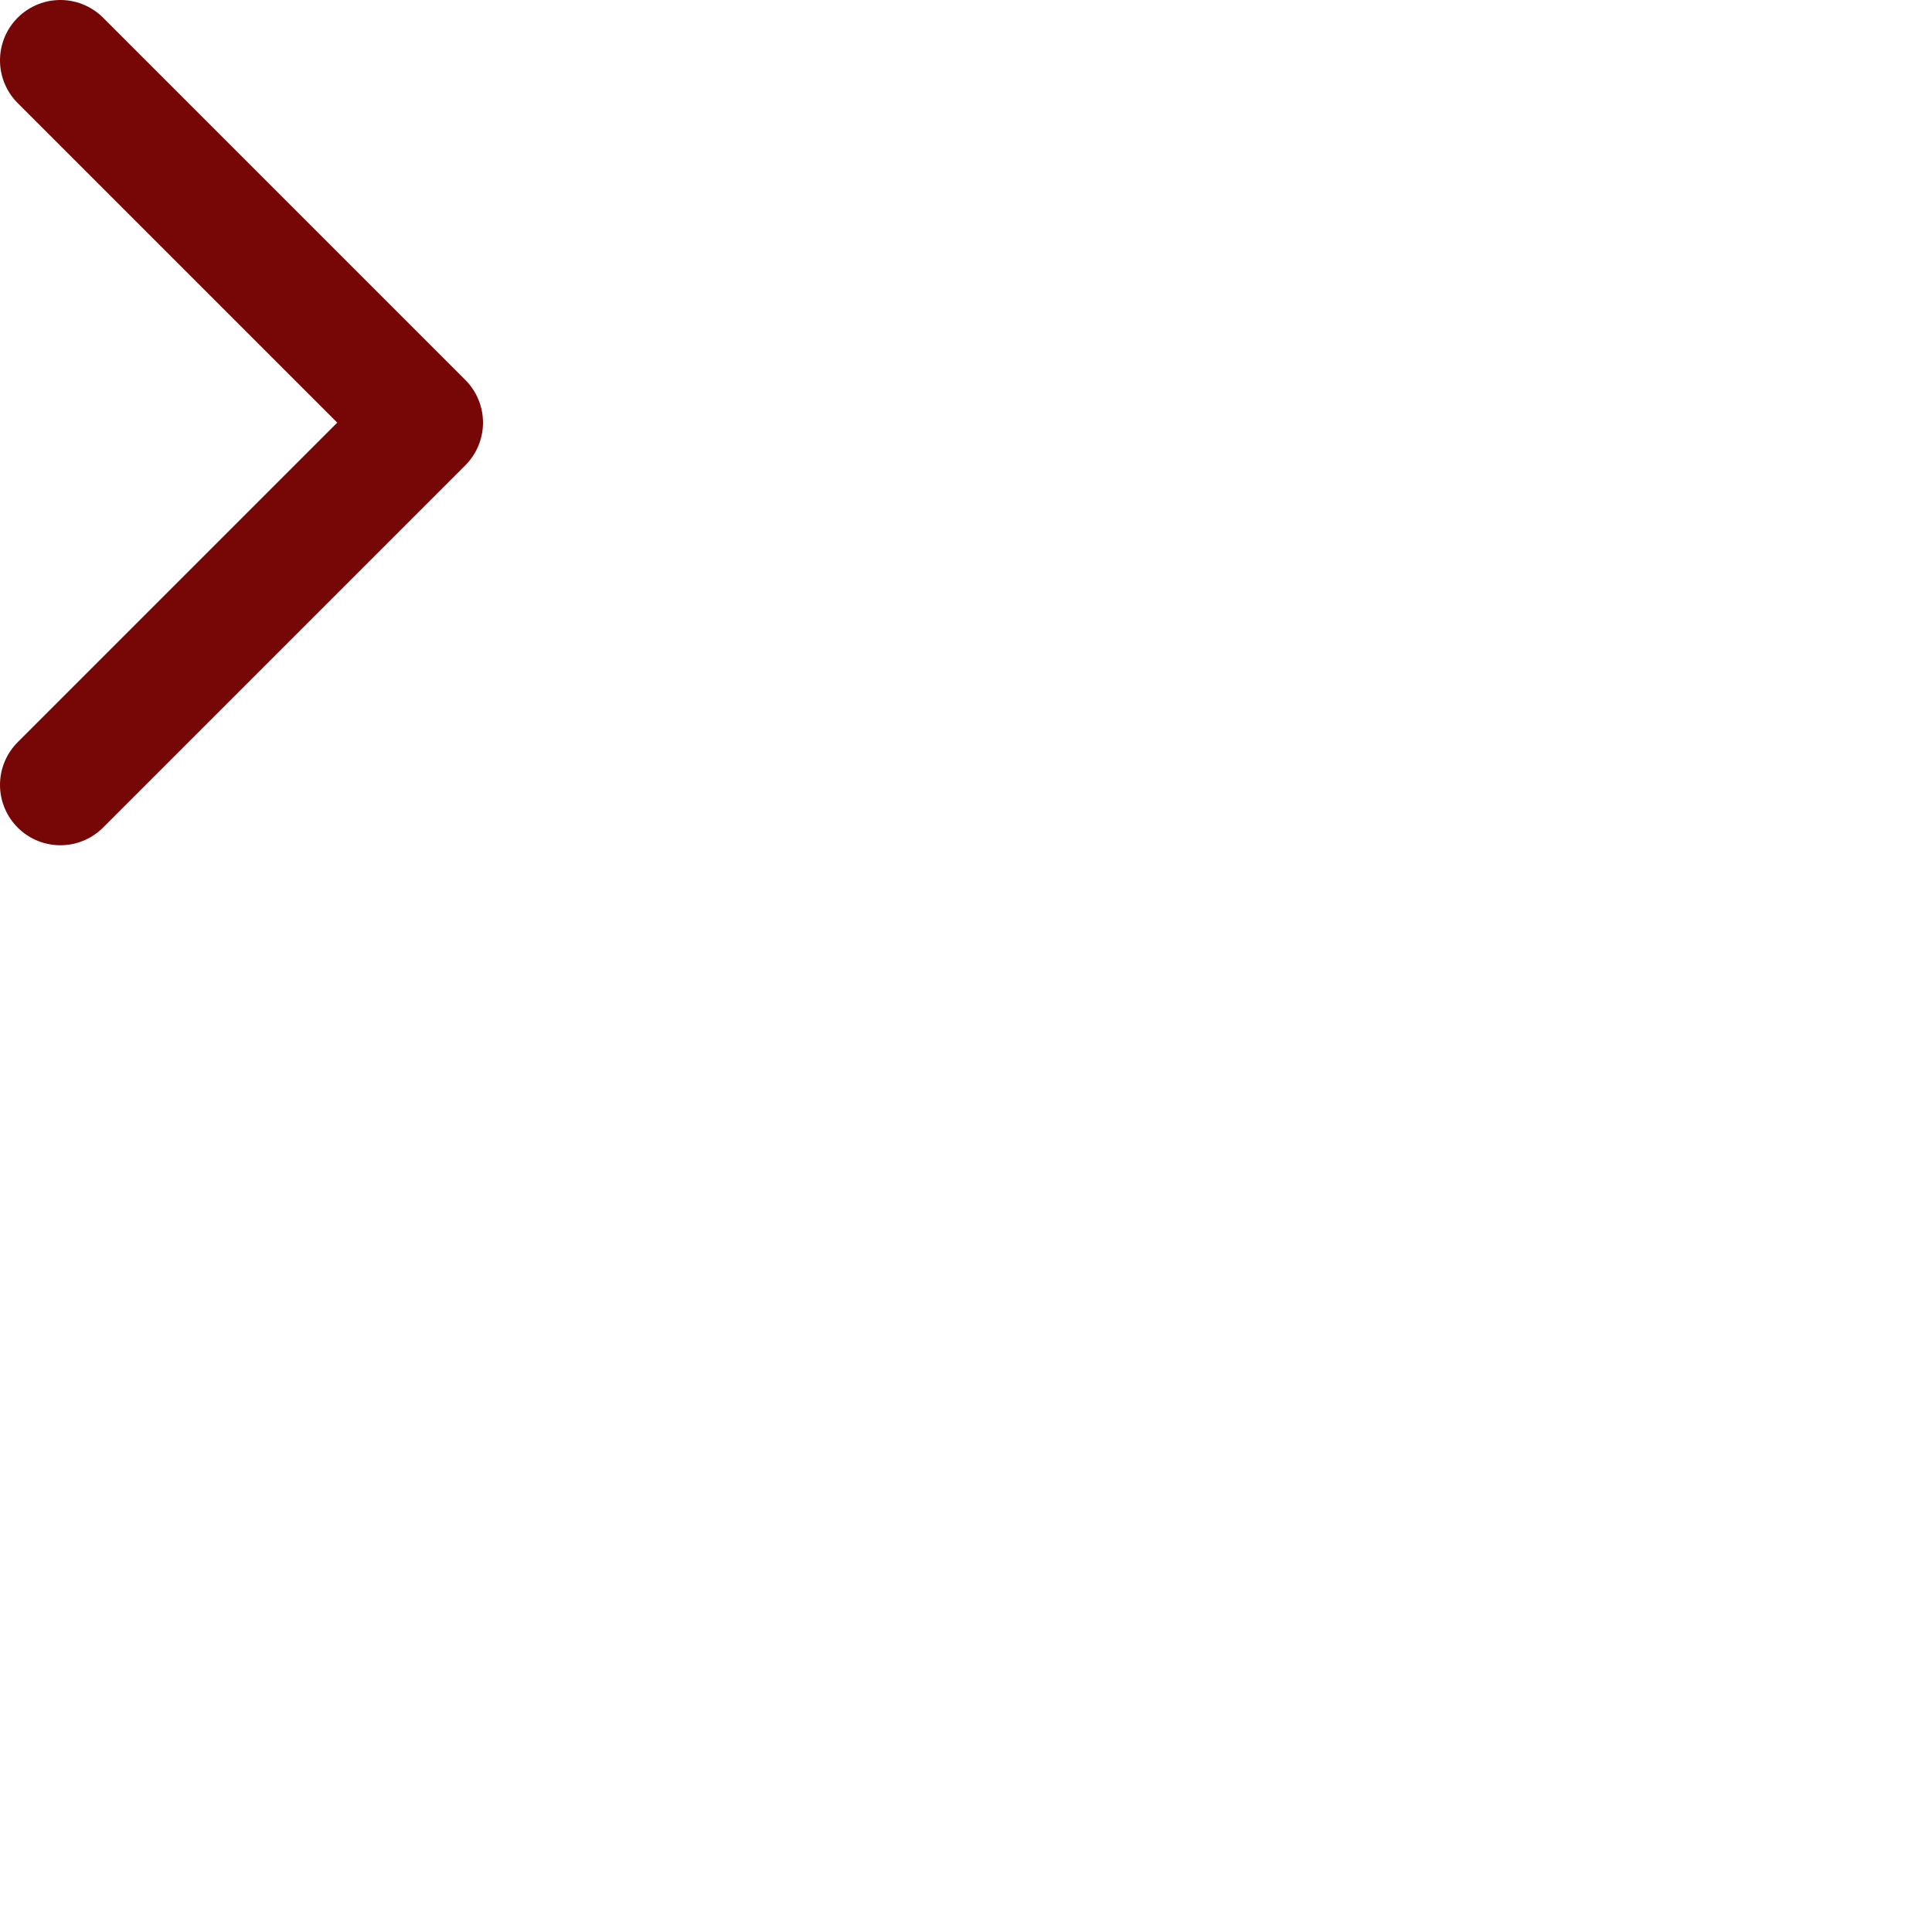 <svg width="50" height="50" viewBox="0 0 32 32" fill="none" xmlns="http://www.w3.org/2000/svg">
<path d="M1 13L7 7L1 1" stroke="#770606" stroke-width="2" stroke-linecap="round" stroke-linejoin="round"/>
</svg>
